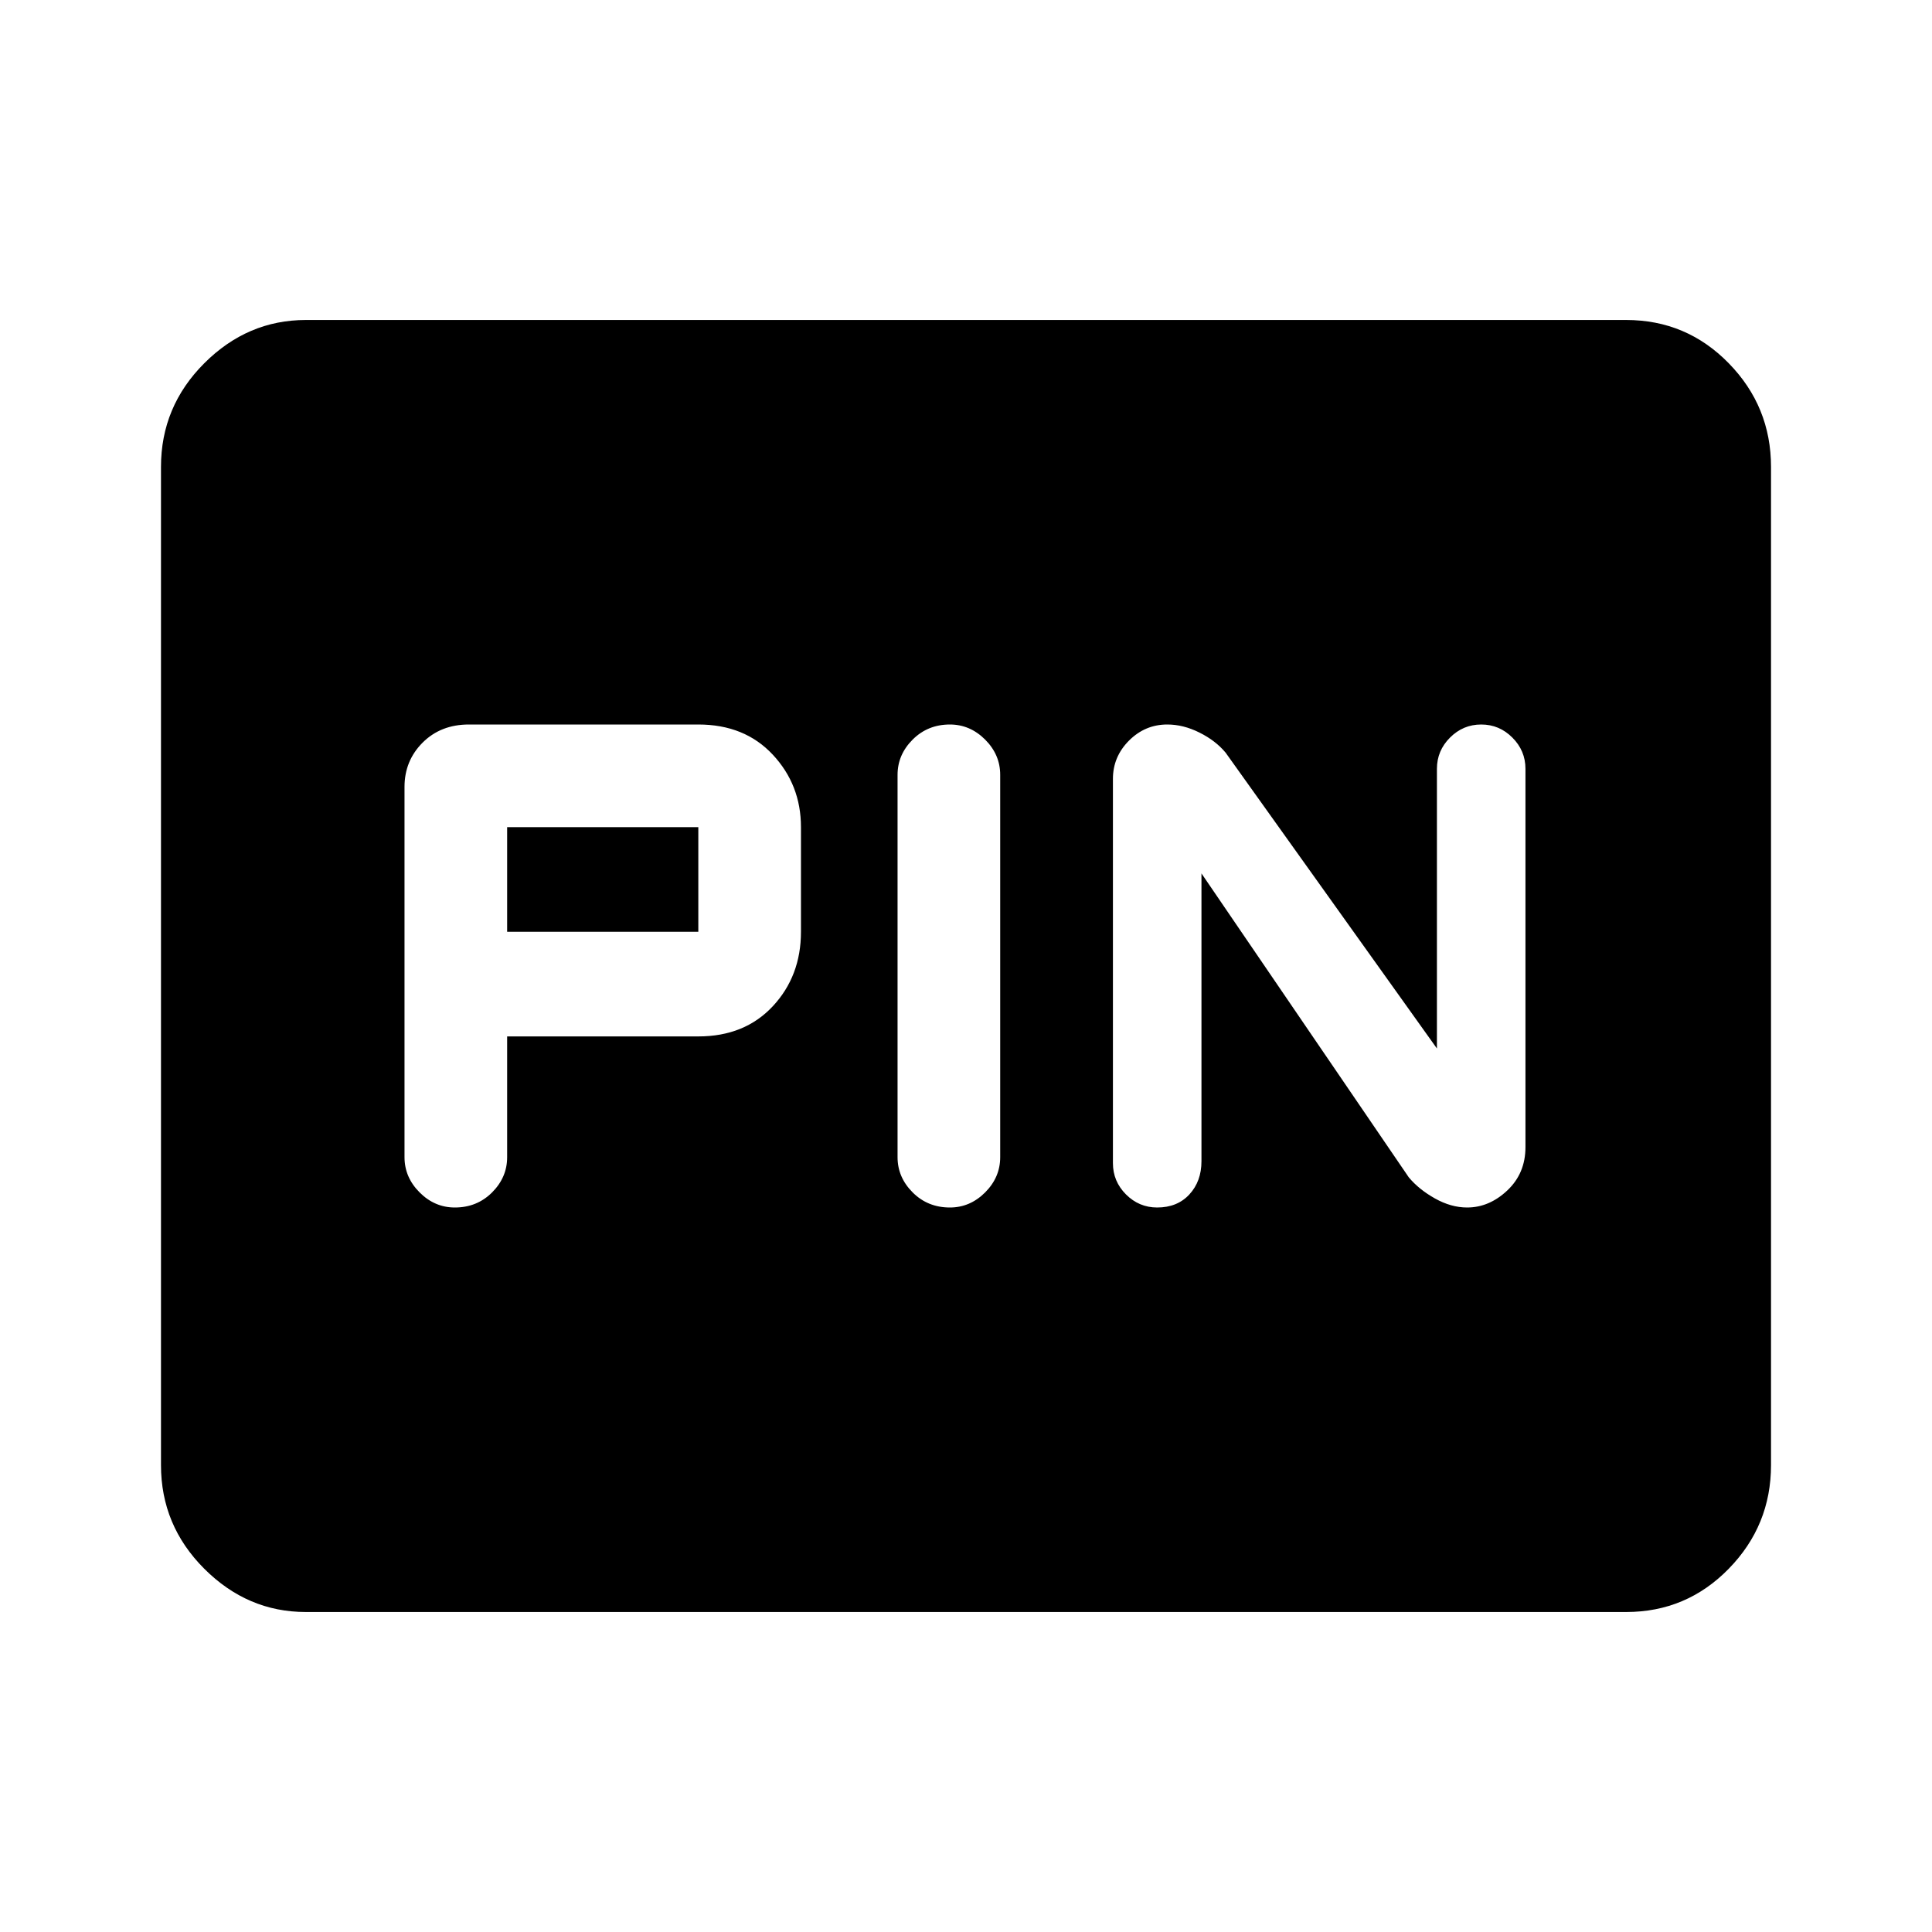 <svg xmlns="http://www.w3.org/2000/svg" height="40" width="40"><path d="M23.958 25Q24.375 25 24.625 24.729Q24.875 24.458 24.875 24.042V18.083L29.167 24.375Q29.375 24.625 29.708 24.812Q30.042 25 30.375 25Q30.833 25 31.208 24.646Q31.583 24.292 31.583 23.75V15.917Q31.583 15.542 31.312 15.271Q31.042 15 30.667 15Q30.292 15 30.021 15.271Q29.75 15.542 29.75 15.917V21.708L25.375 15.583Q25.167 15.333 24.833 15.167Q24.5 15 24.167 15Q23.708 15 23.375 15.333Q23.042 15.667 23.042 16.125V24.083Q23.042 24.458 23.312 24.729Q23.583 25 23.958 25ZM19.667 25Q20.083 25 20.396 24.688Q20.708 24.375 20.708 23.958V16.042Q20.708 15.625 20.396 15.312Q20.083 15 19.667 15Q19.208 15 18.896 15.312Q18.583 15.625 18.583 16.042V23.958Q18.583 24.375 18.896 24.688Q19.208 25 19.667 25ZM9.417 25Q9.875 25 10.188 24.688Q10.5 24.375 10.5 23.958V21.458H14.458Q15.417 21.458 16 20.833Q16.583 20.208 16.583 19.292V17.125Q16.583 16.25 16 15.625Q15.417 15 14.458 15H9.708Q9.125 15 8.75 15.375Q8.375 15.75 8.375 16.292V23.958Q8.375 24.375 8.688 24.688Q9 25 9.417 25ZM10.5 19.292V17.125H14.458Q14.458 17.125 14.458 17.125Q14.458 17.125 14.458 17.125V19.292Q14.458 19.292 14.458 19.292Q14.458 19.292 14.458 19.292ZM6.333 33.375Q5.125 33.375 4.229 32.479Q3.333 31.583 3.333 30.333V9.667Q3.333 8.417 4.229 7.521Q5.125 6.625 6.333 6.625H33.667Q34.917 6.625 35.792 7.521Q36.667 8.417 36.667 9.667V30.333Q36.667 31.583 35.792 32.479Q34.917 33.375 33.667 33.375Z"/></svg>